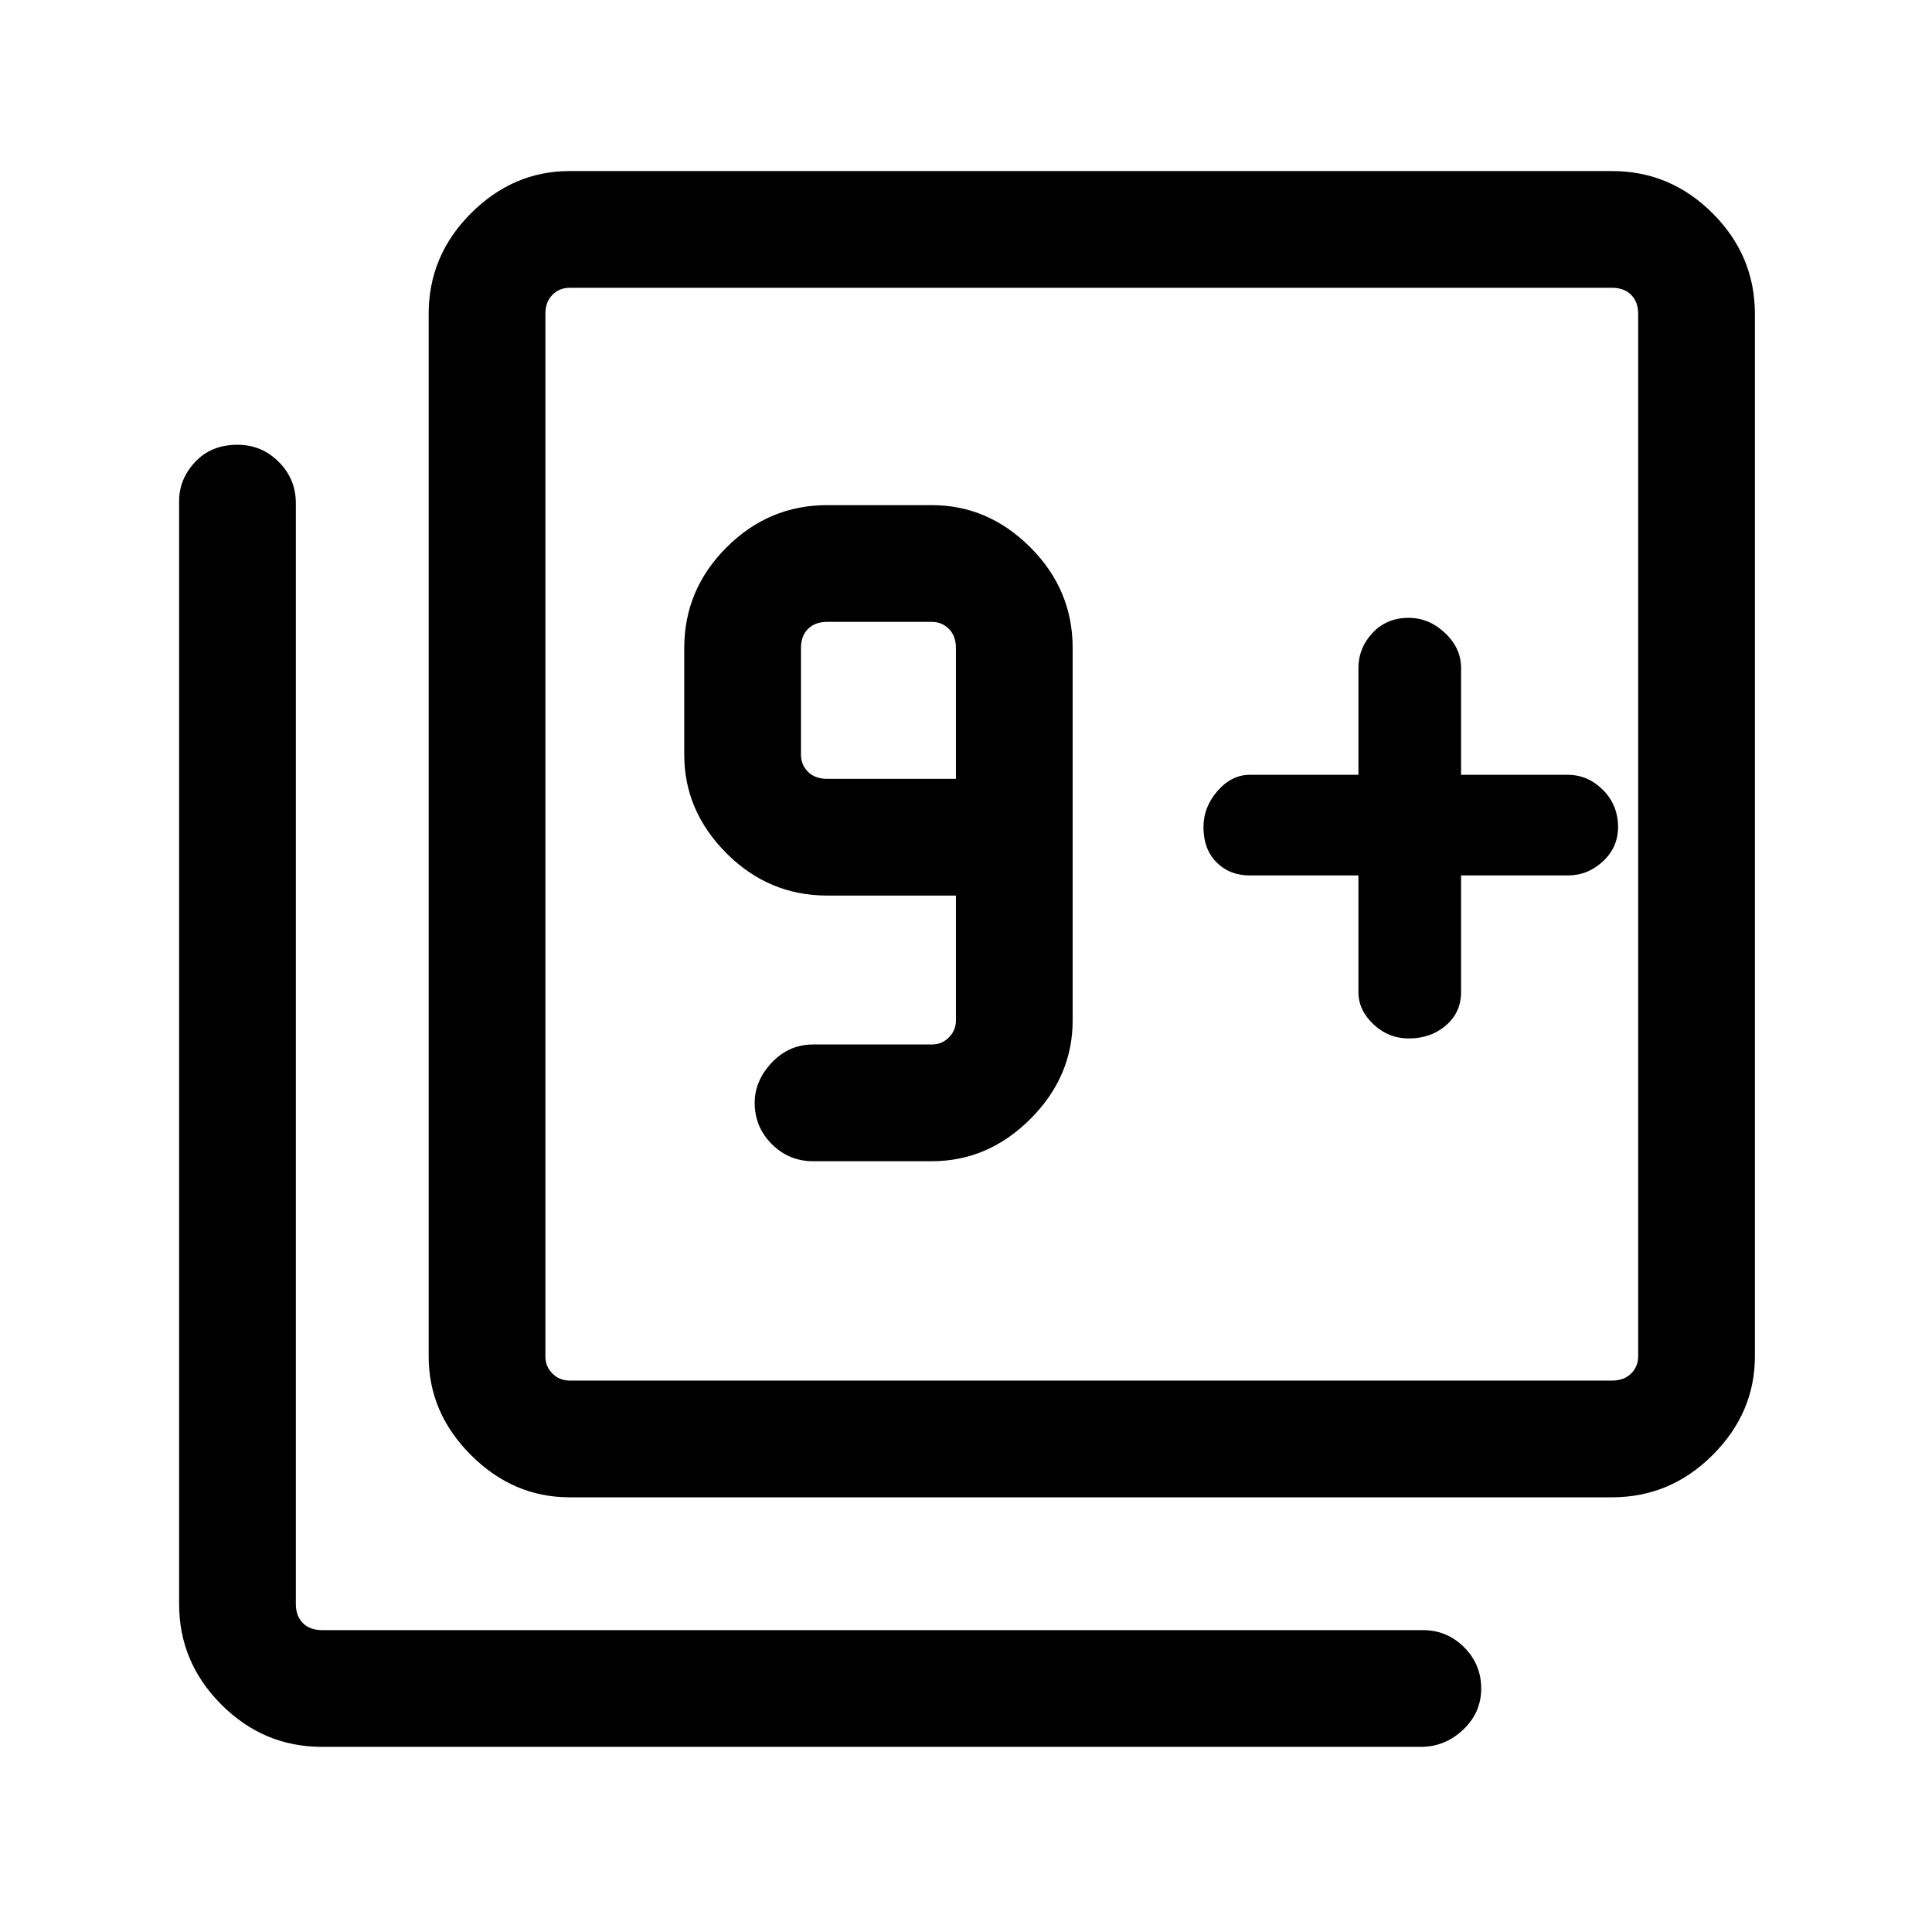 <svg xmlns="http://www.w3.org/2000/svg" height="48" width="48"><path d="M20.2 28.85h2.95q1.4 0 2.45-1.05 1.05-1.05 1.05-2.45V16.1q0-1.45-1.05-2.5t-2.45-1.05h-2.6q-1.45 0-2.5 1.05T17 16.1v2.65q0 1.4 1.05 2.45 1.05 1.05 2.5 1.05h3.2v3.1q0 .25-.175.425t-.425.175H20.2q-.6 0-1.025.45-.425.45-.425 1 0 .6.425 1.025.425.425 1.025.425Zm3.55-9.5h-3.2q-.3 0-.475-.175t-.175-.425V16.1q0-.3.175-.475t.475-.175h2.6q.25 0 .425.175t.175.475Zm10 2.4v2.9q0 .45.375.8.375.35.875.35.55 0 .925-.325t.375-.825v-2.9h2.65q.5 0 .875-.35t.375-.85q0-.55-.375-.925t-.875-.375H36.3V16.6q0-.5-.4-.875t-.9-.375q-.55 0-.9.375t-.35.875v2.65h-2.7q-.45 0-.8.4-.35.4-.35.9 0 .55.325.875.325.325.825.325ZM14.15 37.2q-1.4 0-2.45-1.05-1.05-1.05-1.05-2.45V7.8q0-1.45 1.05-2.5t2.45-1.05h25.9q1.45 0 2.5 1.05t1.05 2.5v25.9q0 1.4-1.05 2.45-1.05 1.05-2.5 1.05Zm0-2.9h25.9q.3 0 .475-.175t.175-.425V7.8q0-.3-.175-.475t-.475-.175h-25.9q-.25 0-.425.175t-.175.475v25.9q0 .25.175.425t.425.175ZM8 43.4q-1.45 0-2.5-1.05t-1.05-2.5v-27.4q0-.55.4-.975.4-.425 1.05-.425.6 0 1.025.425.425.425.425 1.025v27.35q0 .3.175.475T8 40.5h27.35q.6 0 1.025.425.425.425.425 1.025 0 .6-.45 1.025-.45.425-1.05.425Zm5.55-36.25V34.3 7.15Z"/></svg>